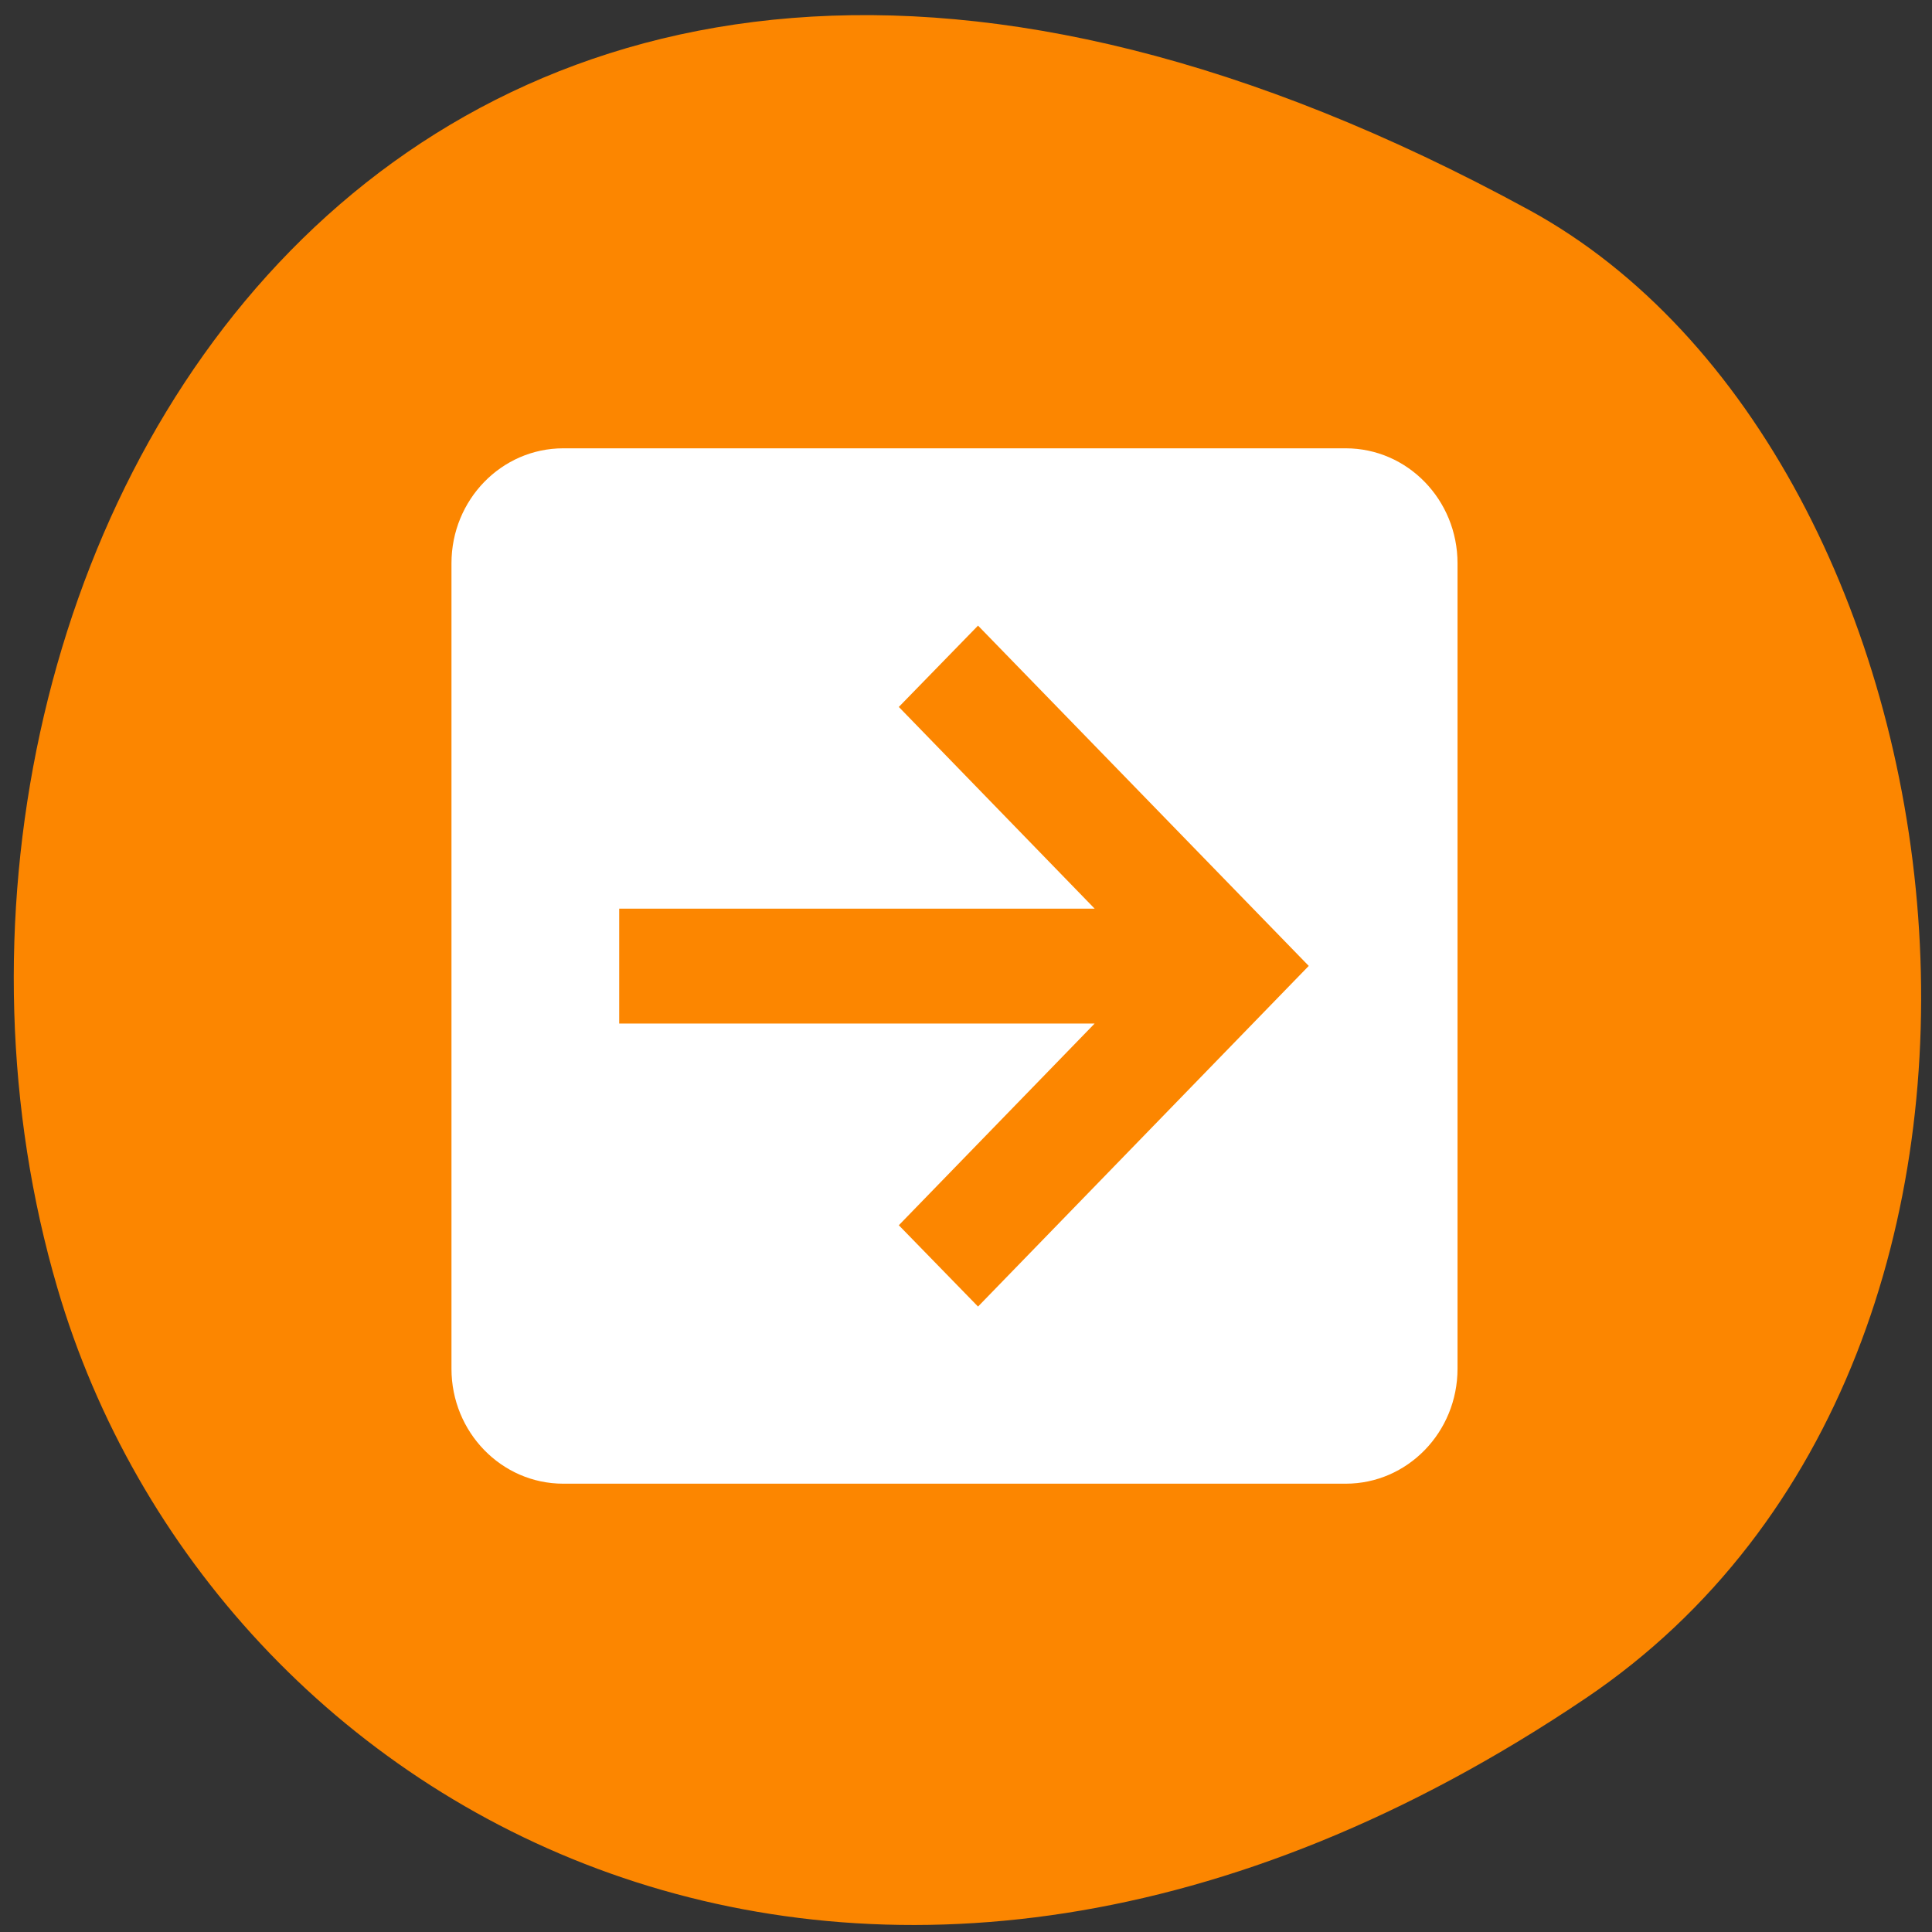 <svg xmlns="http://www.w3.org/2000/svg" viewBox="0 0 22 22"><rect x="0" y="0" width="22" height="22" fill="#333333" stroke="none"/><path d="m 18.06 19.336 c -8.184 5.523 -15.641 1.359 -17.406 -4.668 c -2.379 -8.105 3.871 -19.305 16.758 -12.277 c 5.121 2.797 6.477 13.01 0.648 16.945" fill="#fc8600"/><path d="m 6.414 5.105 c -0.703 0 -1.273 0.586 -1.273 1.309 v 9.172 c 0 0.723 0.57 1.309 1.273 1.309 h 8.91 c 0.703 0 1.273 -0.586 1.273 -1.309 v -9.172 c 0 -0.723 -0.57 -1.309 -1.273 -1.309 h -8.91 m 0.637 5.242 h 5.414 l -2.23 -2.297 l 0.902 -0.926 l 3.766 3.875 l -3.766 3.879 l -0.902 -0.926 l 2.23 -2.297 h -5.414" fill="#fff"/></svg>